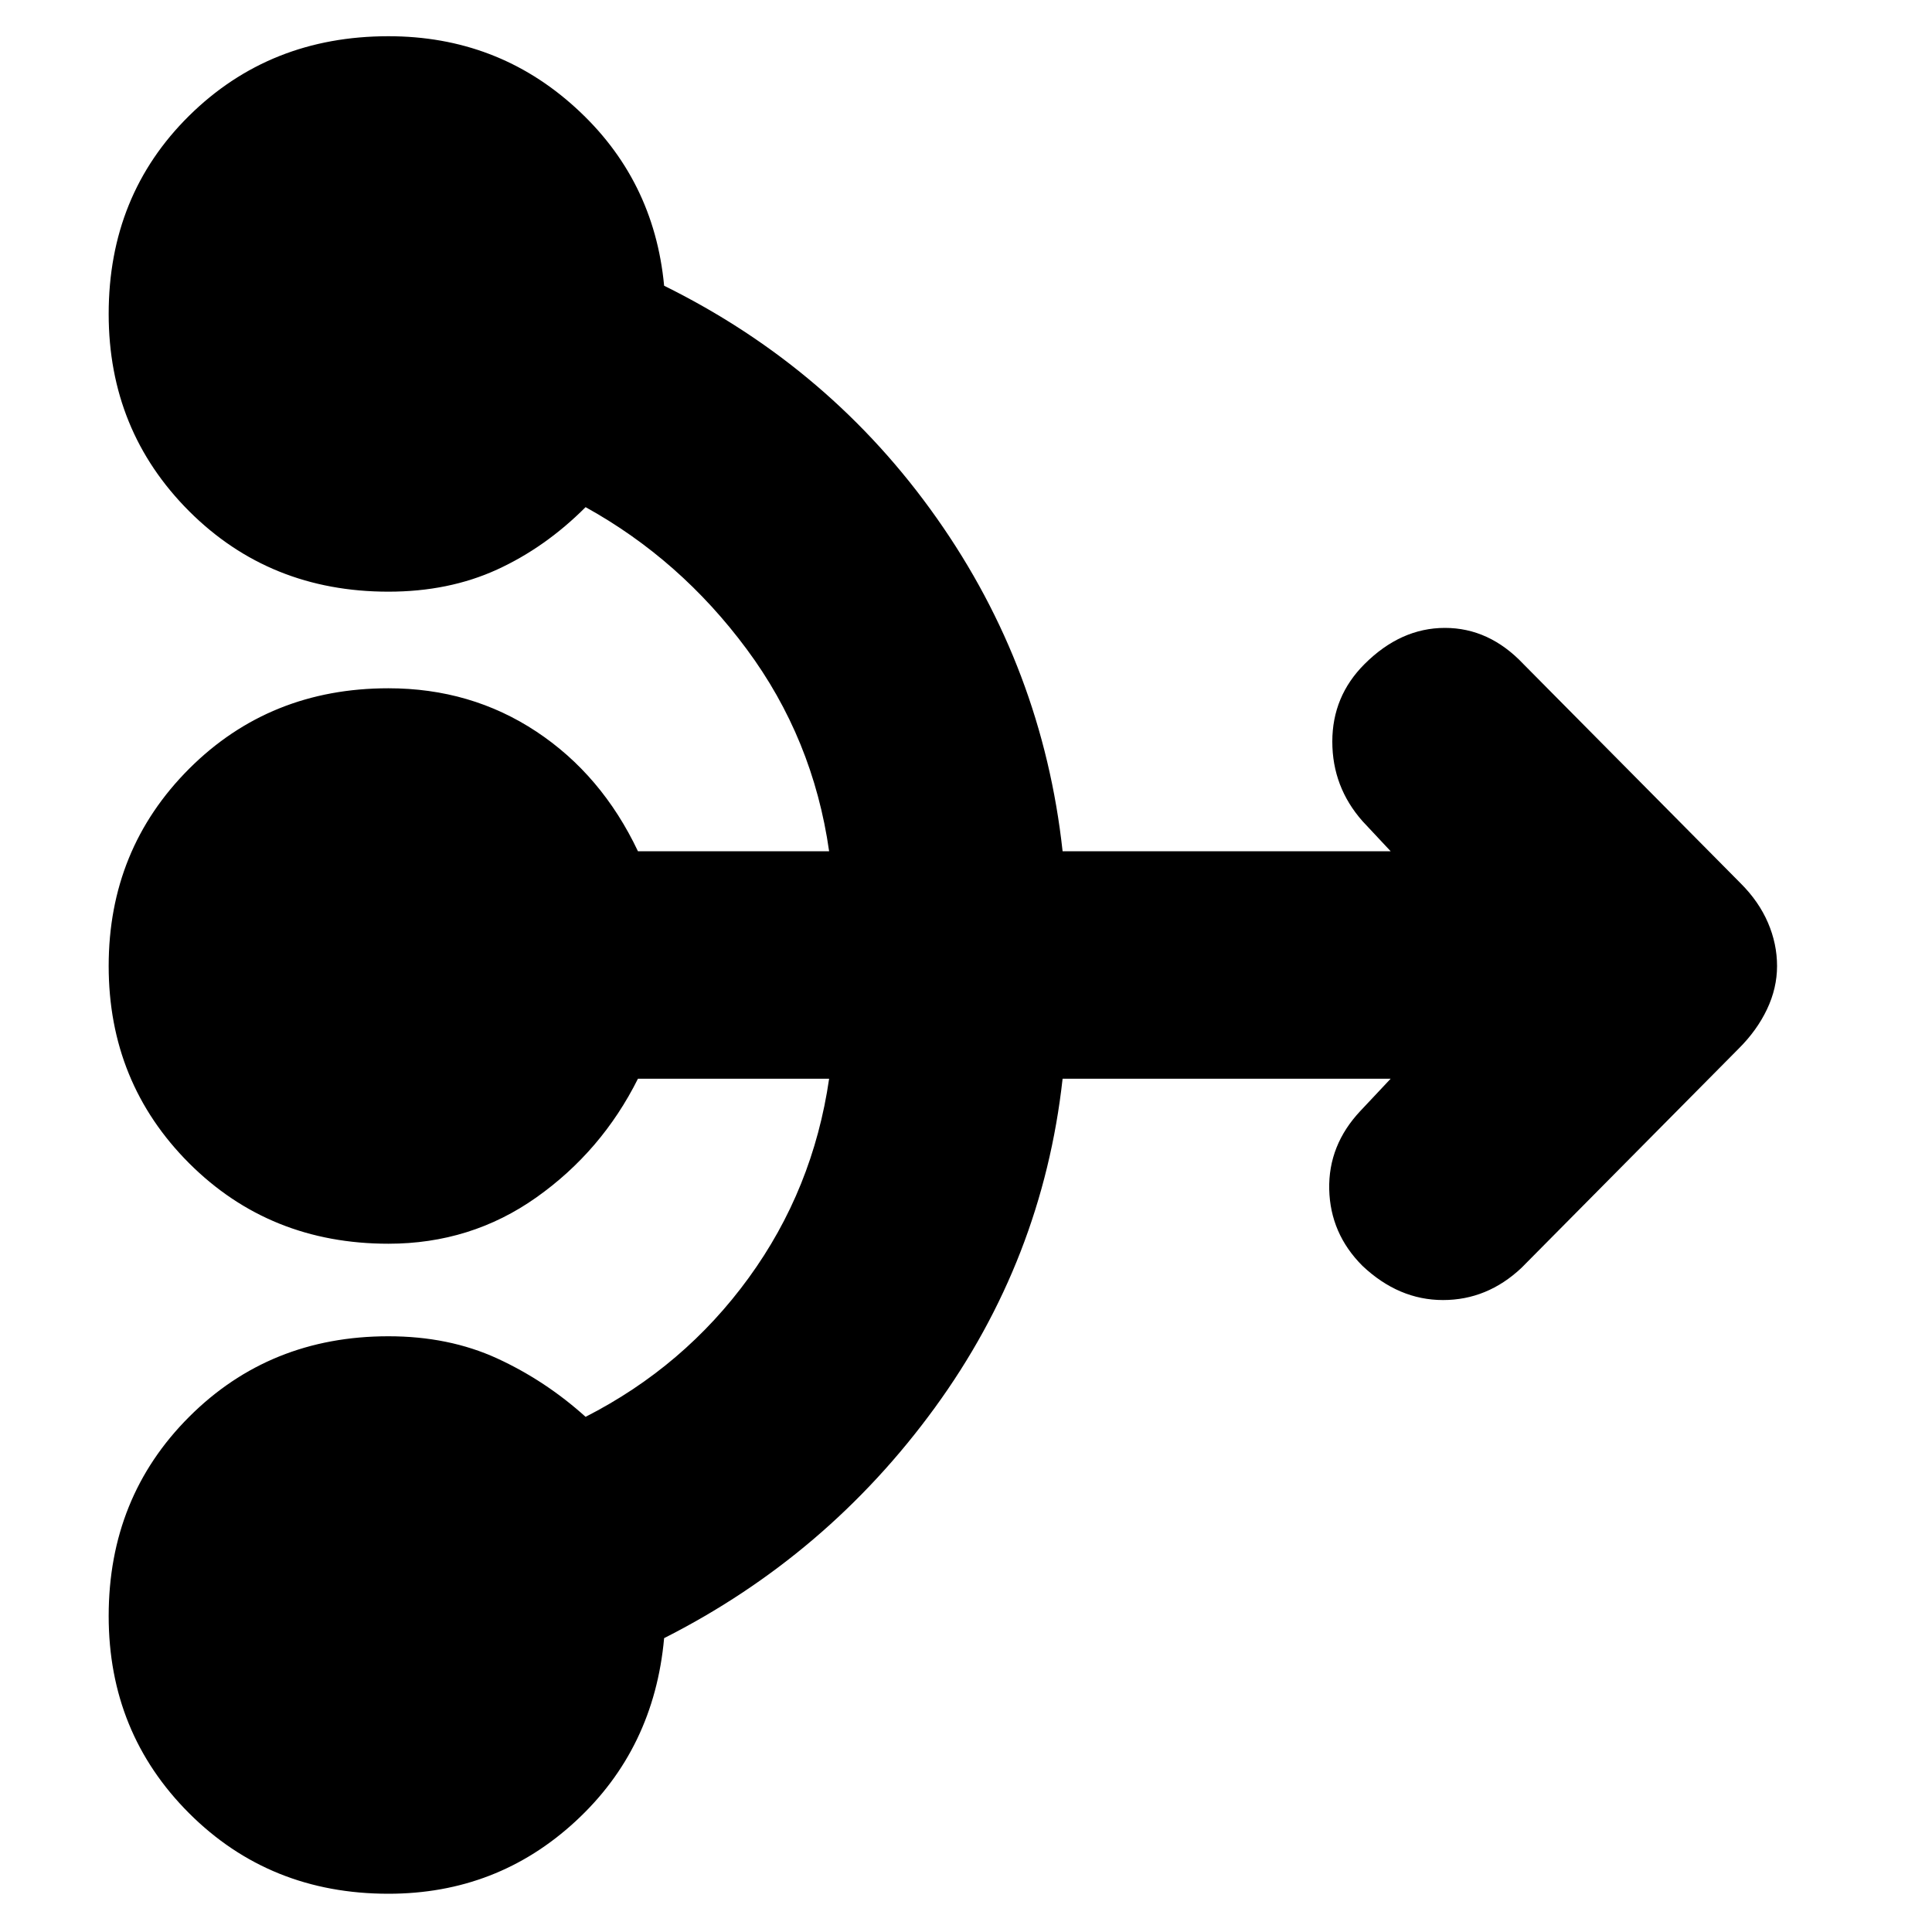 <svg xmlns="http://www.w3.org/2000/svg" height="20" width="20"><path d="M4.021 19.604Q2.792 19.604 1.958 18.771Q1.125 17.938 1.125 16.729Q1.125 15.5 1.958 14.667Q2.792 13.833 4.021 13.833Q4.646 13.833 5.146 14.062Q5.646 14.292 6.062 14.667Q7.083 14.146 7.75 13.229Q8.417 12.312 8.583 11.167H6.604Q6.229 11.917 5.552 12.396Q4.875 12.875 4.021 12.875Q2.792 12.875 1.958 12.042Q1.125 11.208 1.125 10Q1.125 8.792 1.958 7.958Q2.792 7.125 4.021 7.125Q4.875 7.125 5.552 7.573Q6.229 8.021 6.604 8.812H8.583Q8.417 7.646 7.729 6.719Q7.042 5.792 6.062 5.25Q5.646 5.667 5.146 5.896Q4.646 6.125 4.021 6.125Q2.792 6.125 1.958 5.292Q1.125 4.458 1.125 3.25Q1.125 2.021 1.958 1.198Q2.792 0.375 4.021 0.375Q5.146 0.375 5.958 1.115Q6.771 1.854 6.875 2.958Q8.604 3.812 9.698 5.365Q10.792 6.917 11 8.812H14.396L14.104 8.5Q13.792 8.146 13.792 7.677Q13.792 7.208 14.125 6.875Q14.5 6.5 14.958 6.5Q15.417 6.5 15.771 6.875L18.021 9.146Q18.208 9.333 18.302 9.552Q18.396 9.771 18.396 10Q18.396 10.229 18.292 10.448Q18.188 10.667 18 10.854L15.75 13.125Q15.396 13.458 14.938 13.458Q14.479 13.458 14.104 13.104Q13.771 12.771 13.76 12.312Q13.75 11.854 14.083 11.5L14.396 11.167H11Q10.792 13.042 9.677 14.573Q8.562 16.104 6.875 16.958Q6.771 18.104 5.958 18.854Q5.146 19.604 4.021 19.604Z"/></svg>
